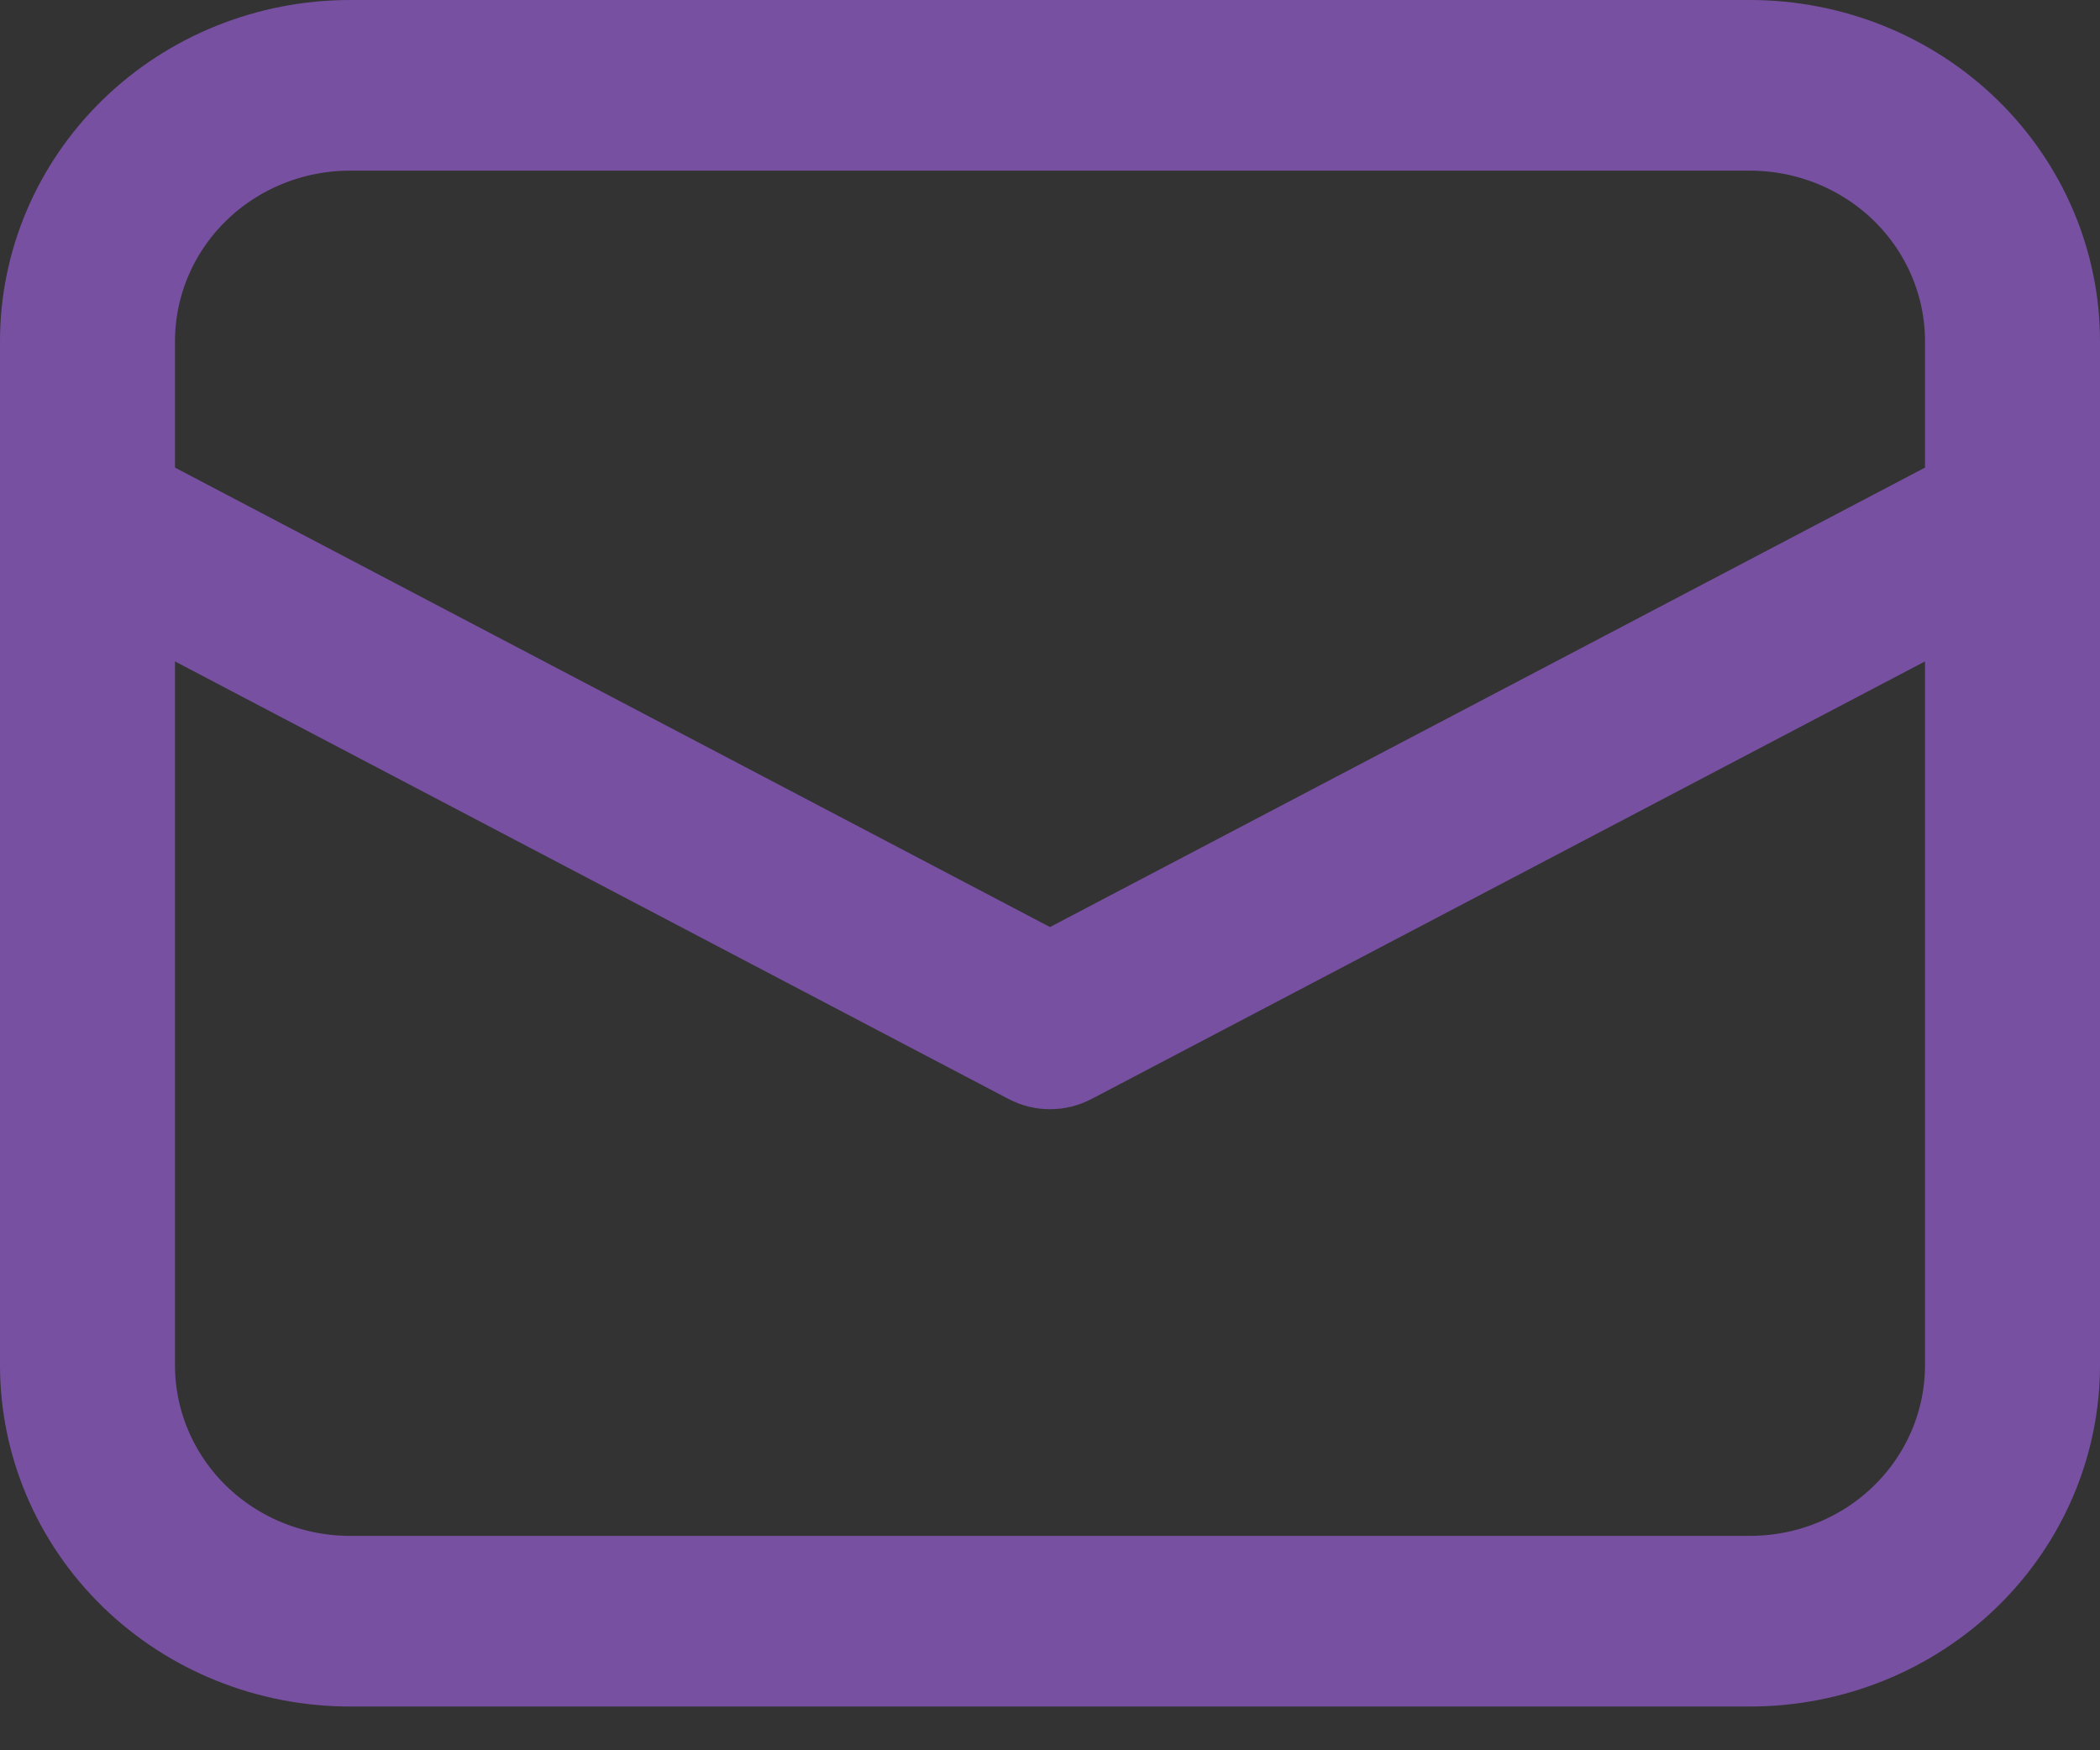 <svg width="24" height="20" viewBox="0 0 24 20" fill="none" xmlns="http://www.w3.org/2000/svg">
<rect x="0" y="0" width="24" height="20" fill="#333333" stroke="none"/>
<path d="M22.349 6.007L22.75 5.796V5.343V3.9C22.75 3.178 22.456 2.489 21.938 1.984C21.421 1.48 20.723 1.2 20 1.2H4C3.277 1.2 2.579 1.48 2.062 1.984C1.544 2.489 1.25 3.178 1.25 3.9V5.343V5.796L1.651 6.007L11.651 11.257L12 11.44L12.349 11.257L22.349 6.007ZM2.349 6.894L1.25 6.318V7.558V15.6C1.25 16.322 1.544 17.011 2.062 17.516C2.579 18.02 3.277 18.3 4 18.3H20C20.723 18.3 21.421 18.02 21.938 17.516C22.456 17.011 22.75 16.322 22.75 15.6V7.558V6.318L21.651 6.894L12.126 11.894C12.088 11.914 12.045 11.925 12 11.925C11.955 11.925 11.912 11.914 11.875 11.894L2.349 6.894ZM0.75 15.6V5.924V3.9C0.75 3.071 1.088 2.272 1.695 1.679C2.303 1.086 3.132 0.75 4 0.75H20C20.868 0.75 21.697 1.086 22.305 1.679C22.912 2.272 23.25 3.071 23.25 3.9V15.6C23.25 16.429 22.912 17.228 22.305 17.821C21.697 18.414 20.868 18.75 20 18.75H4C3.132 18.75 2.303 18.414 1.695 17.821C1.088 17.228 0.75 16.429 0.75 15.6Z" fill="white" stroke="#7750a1" stroke-width="1.5"/>
</svg>
